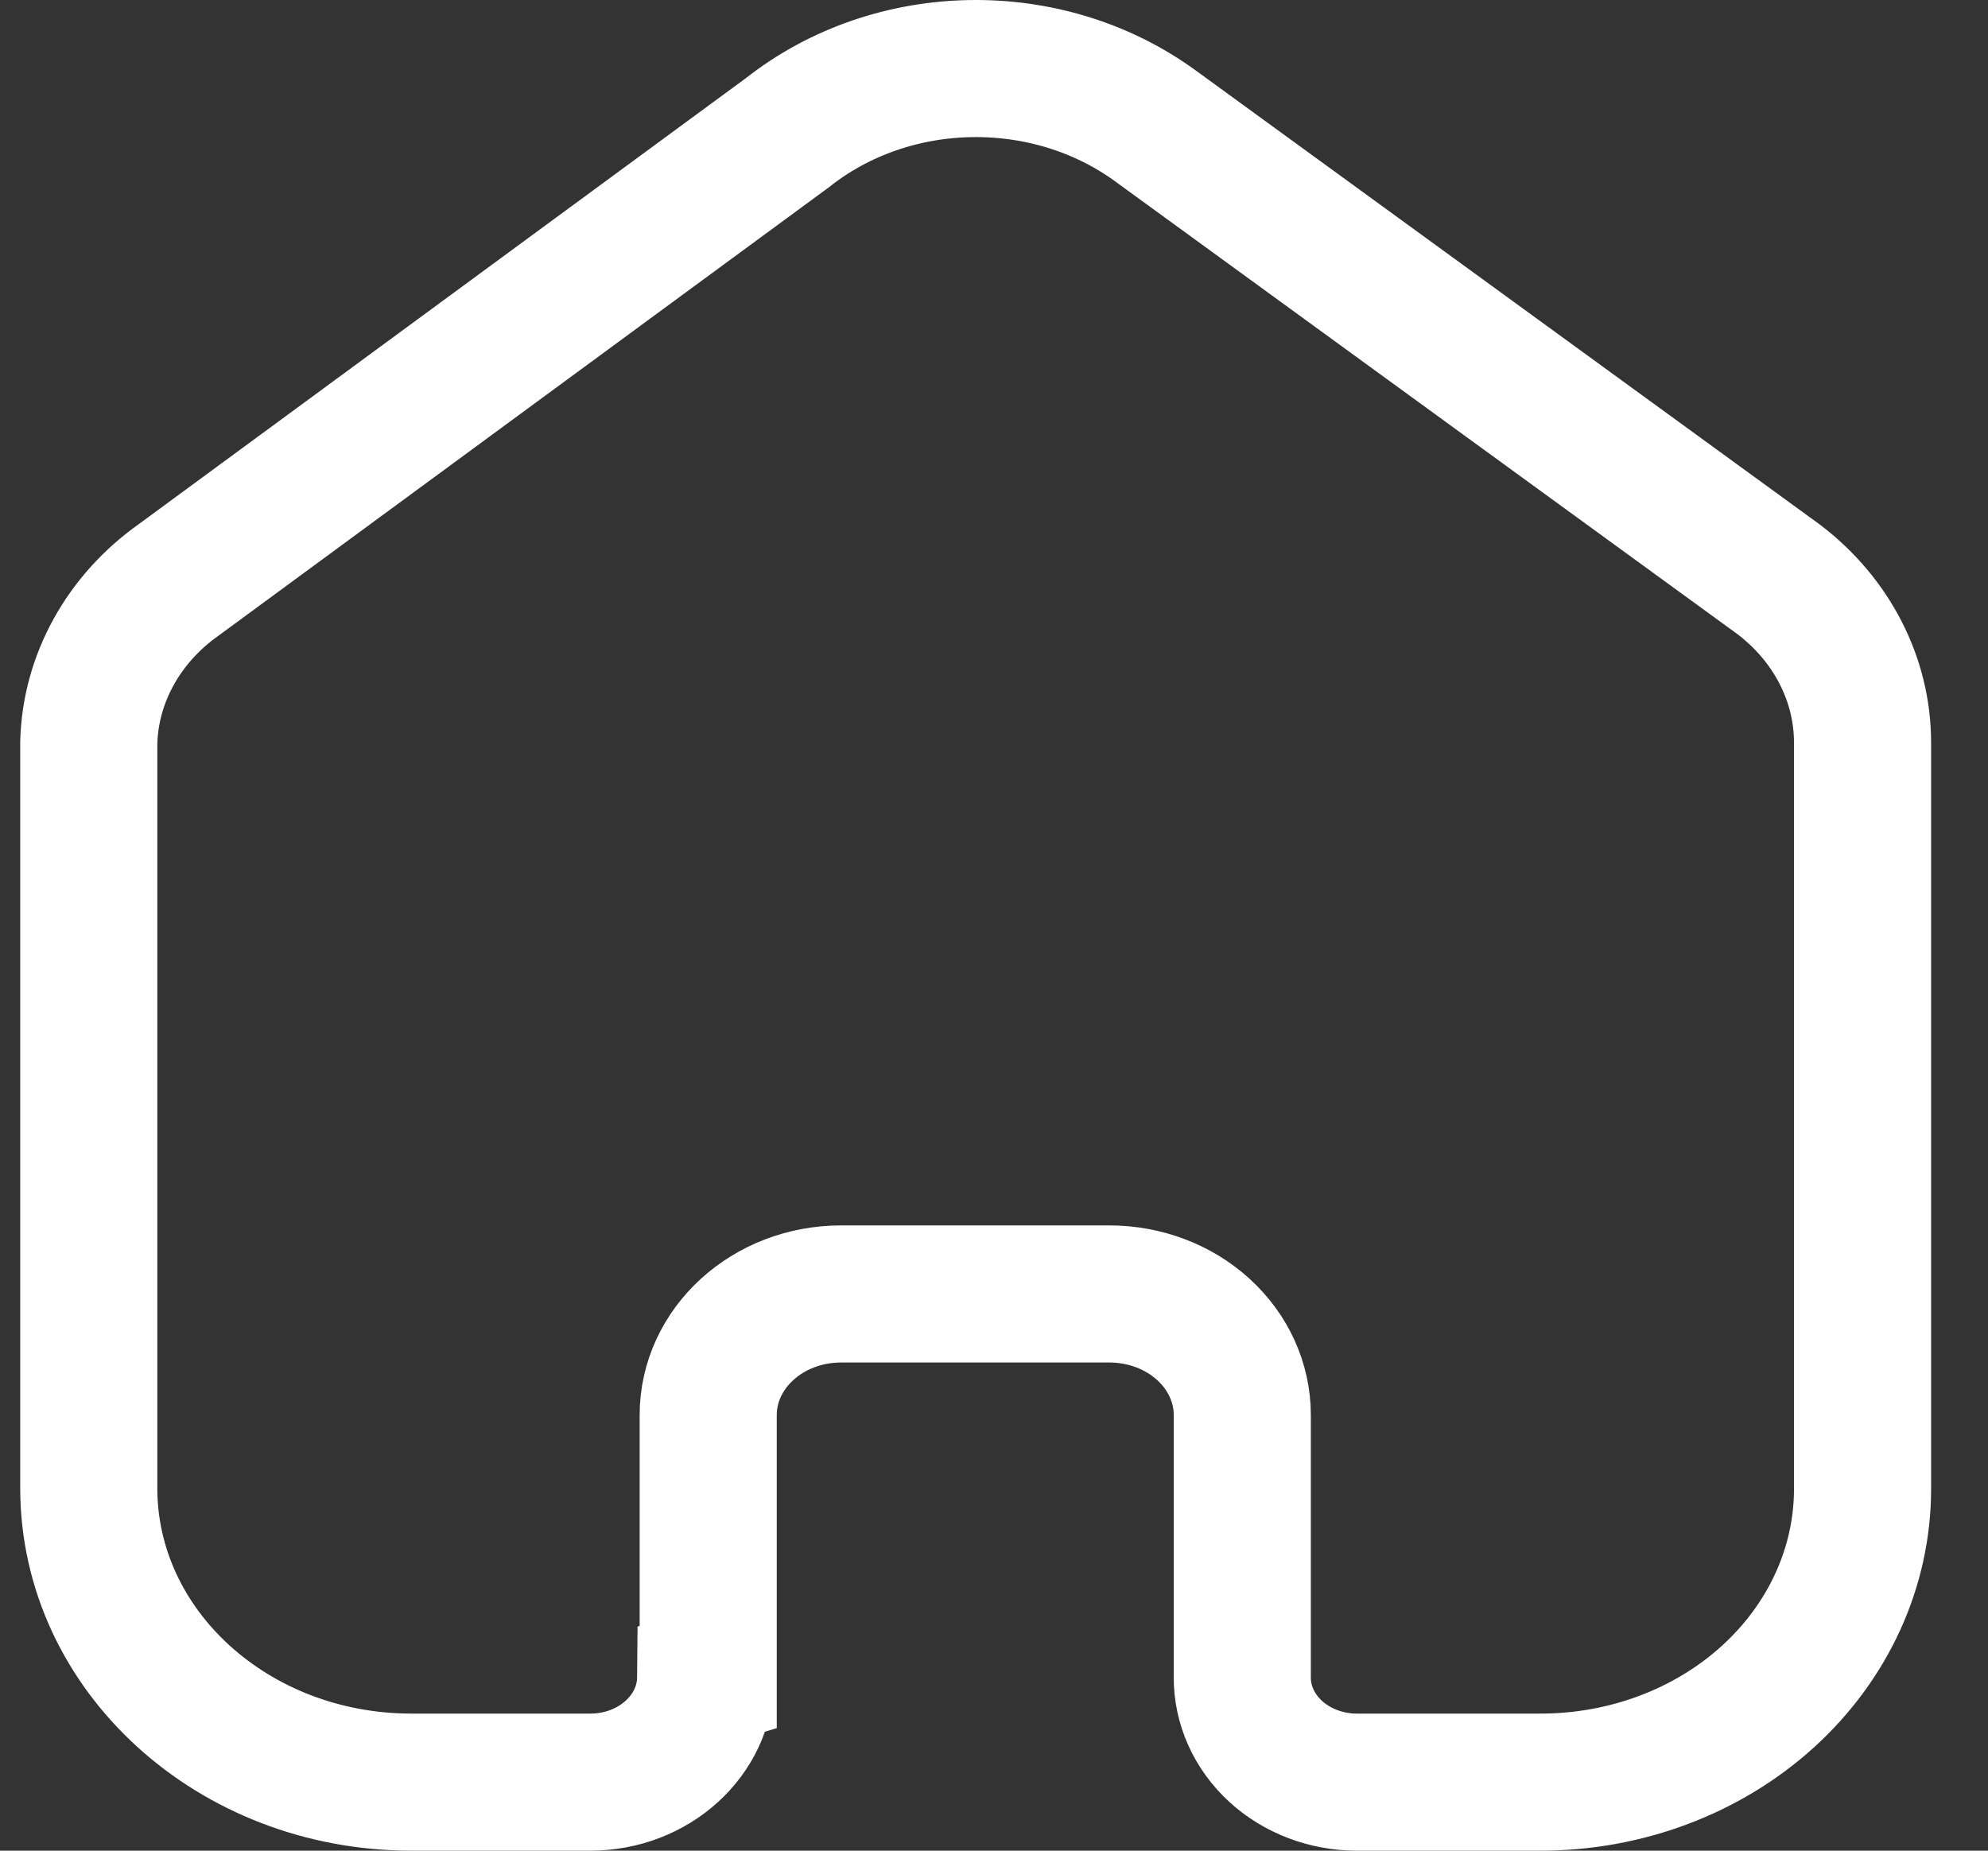 <svg width="29" height="27" viewBox="0 0 29 27" fill="none" xmlns="http://www.w3.org/2000/svg">
<rect x="0" y="0" width="29" height="27" fill="#333333" stroke="none"/>
<path d="M10.331 24.467V20.645C10.331 19.669 11.198 18.878 12.269 18.878H16.183C16.698 18.878 17.191 19.064 17.554 19.395C17.918 19.727 18.122 20.176 18.122 20.645V24.467C18.119 24.872 18.294 25.262 18.607 25.55C18.921 25.838 19.348 26 19.793 26H22.463C23.71 26.003 24.908 25.554 25.791 24.751C26.674 23.948 27.17 22.859 27.17 21.722V10.834C27.17 9.916 26.723 9.045 25.951 8.456L16.866 1.845C15.286 0.686 13.022 0.723 11.489 1.934L2.612 8.456C1.803 9.027 1.319 9.901 1.295 10.834V21.711C1.295 24.08 3.402 26 6.002 26H8.611C9.536 26 10.287 25.32 10.294 24.478L10.331 24.467Z" stroke="white" stroke-width="2"/>
</svg>
